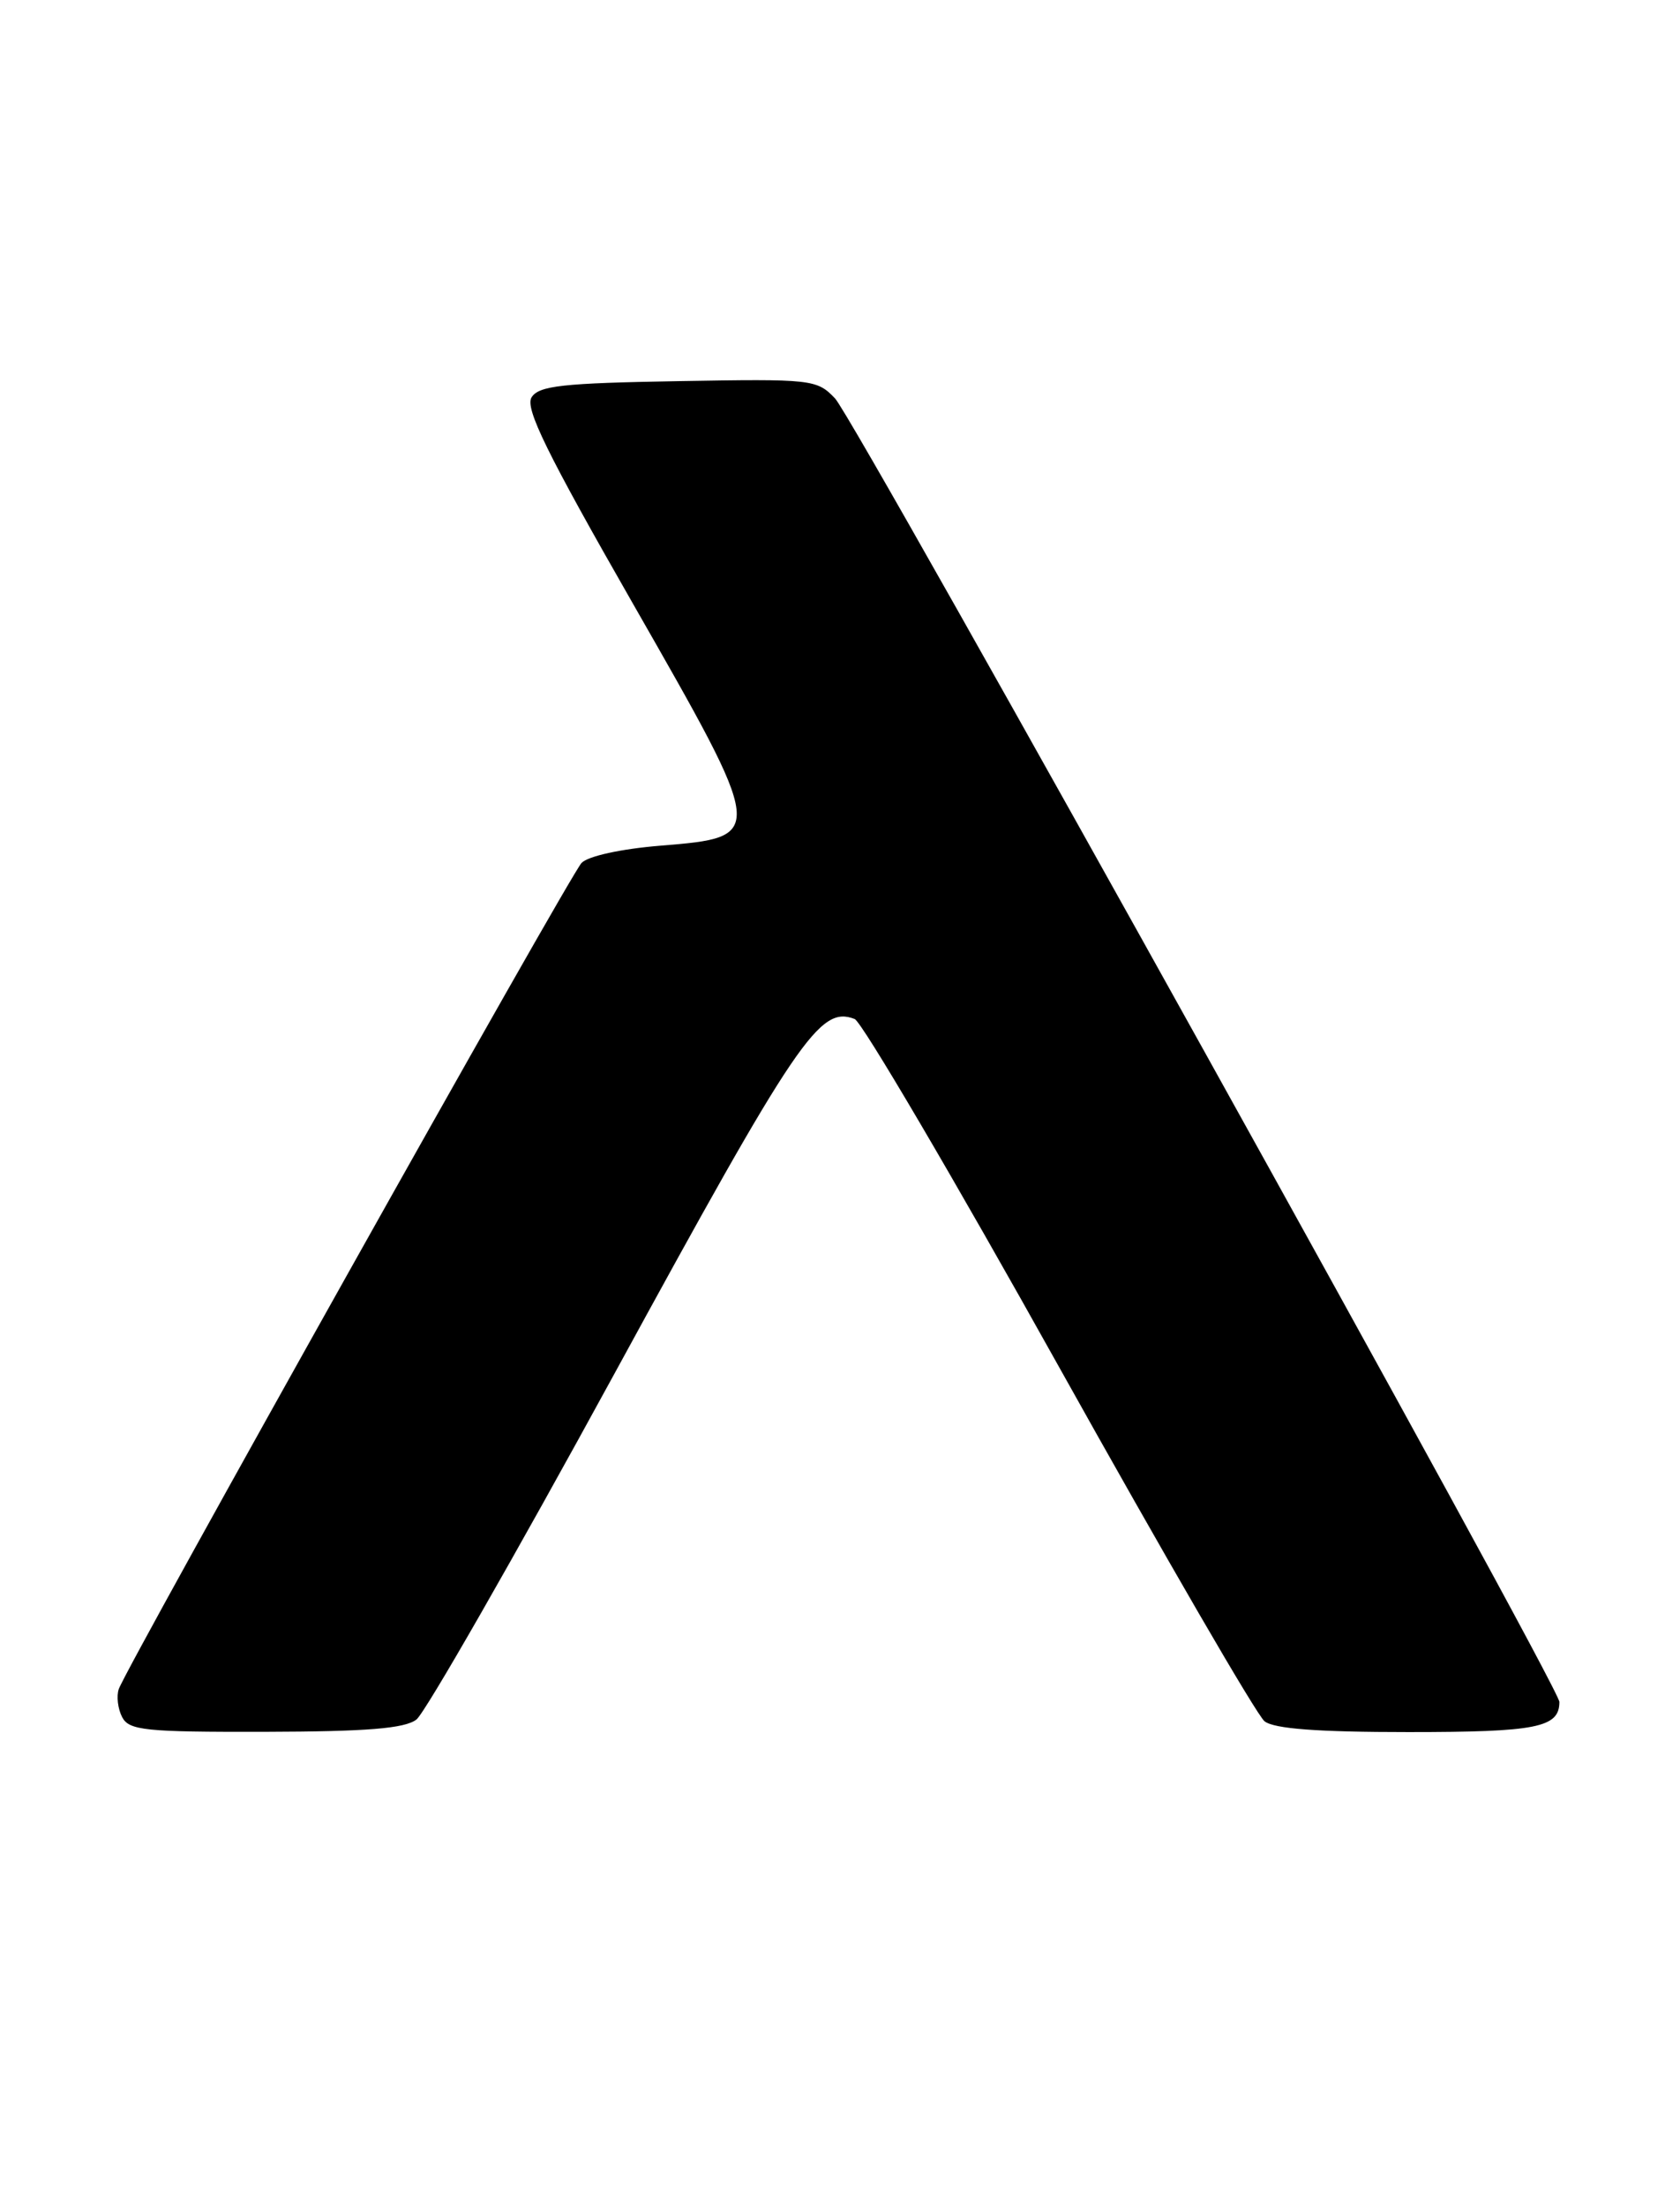<?xml version="1.0" encoding="UTF-8" standalone="no"?>
<!DOCTYPE svg PUBLIC "-//W3C//DTD SVG 1.1//EN" "http://www.w3.org/Graphics/SVG/1.1/DTD/svg11.dtd" >
<svg xmlns="http://www.w3.org/2000/svg" xmlns:xlink="http://www.w3.org/1999/xlink" version="1.1" viewBox="0 0 195 256">
 <g >
 <path fill="currentColor"
d=" M 48.33 199.55 C 49.33 198.79 59.69 180.71 71.34 159.37 C 92.61 120.40 95.13 116.68 99.20 118.25 C 100.03 118.57 110.72 136.75 122.94 158.66 C 135.17 180.57 145.89 199.06 146.78 199.75 C 147.90 200.62 152.93 201.00 163.49 201.00 C 178.38 201.00 181.00 200.48 181.00 197.50 C 181.00 195.71 99.30 48.71 96.92 46.23 C 94.81 44.02 94.26 43.96 78.73 44.23 C 65.29 44.46 62.55 44.76 61.70 46.11 C 60.91 47.37 63.46 52.57 73.47 70.06 C 88.96 97.14 88.96 97.13 76.63 98.14 C 72.09 98.51 68.25 99.35 67.50 100.14 C 66.14 101.56 14.69 193.39 13.79 196.00 C 13.50 196.82 13.68 198.29 14.17 199.25 C 14.97 200.81 16.81 201.00 30.79 200.97 C 42.59 200.94 46.95 200.59 48.33 199.55 Z "/>
</g>
</svg>